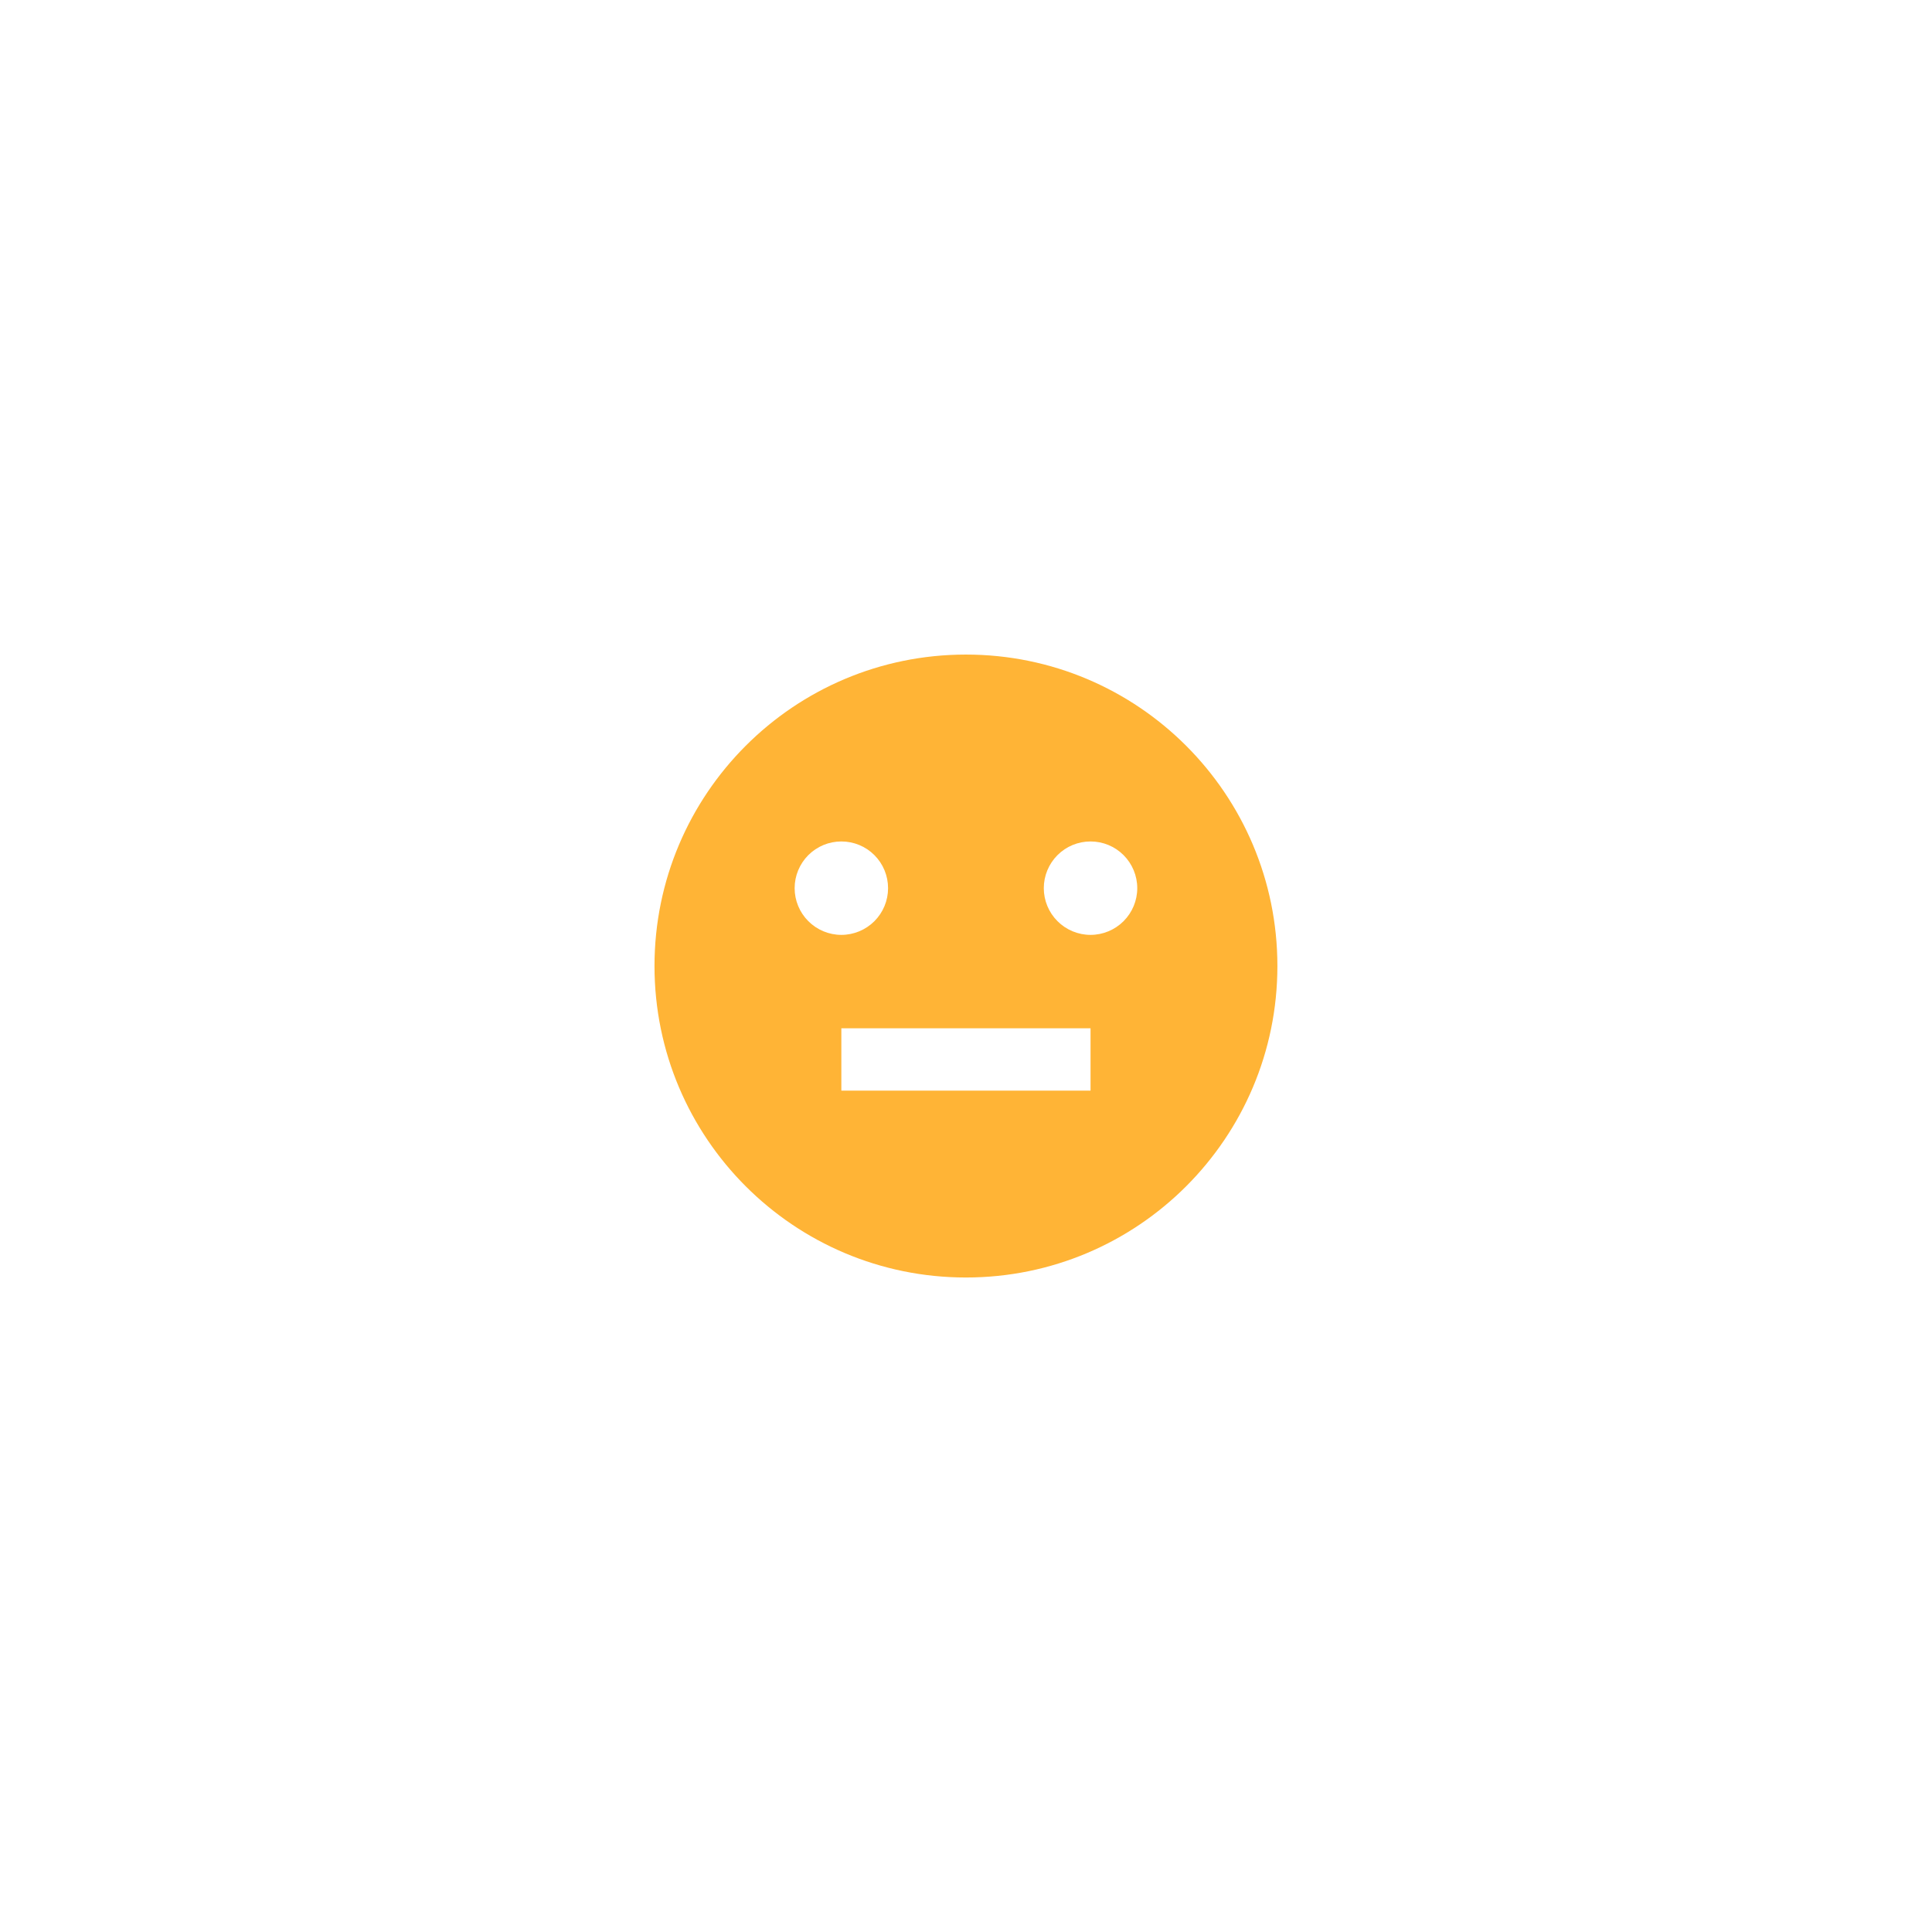 <svg width="56" height="56" viewBox="0 0 56 56" fill="none" xmlns="http://www.w3.org/2000/svg">
<g filter="url(#filter0_d)">
<circle cx="28" cy="28" r="13" fill="white"/>
<circle cx="28" cy="28" r="11.5" stroke="white" stroke-width="3"/>
</g>
<path d="M27.998 37.029C23.012 37.029 18.971 32.987 18.971 28.001C18.971 23.015 23.012 18.973 27.998 18.973C32.984 18.973 37.026 23.015 37.026 28.001C37.026 32.987 32.984 37.029 27.998 37.029ZM24.387 29.806V31.612H31.61V29.806H24.387ZM24.387 27.098C24.747 27.098 25.091 26.955 25.345 26.701C25.599 26.447 25.741 26.103 25.741 25.744C25.741 25.385 25.599 25.04 25.345 24.786C25.091 24.532 24.747 24.39 24.387 24.39C24.028 24.39 23.684 24.532 23.43 24.786C23.176 25.04 23.033 25.385 23.033 25.744C23.033 26.103 23.176 26.447 23.43 26.701C23.684 26.955 24.028 27.098 24.387 27.098ZM31.61 27.098C31.969 27.098 32.313 26.955 32.567 26.701C32.821 26.447 32.964 26.103 32.964 25.744C32.964 25.385 32.821 25.04 32.567 24.786C32.313 24.532 31.969 24.39 31.61 24.39C31.25 24.39 30.906 24.532 30.652 24.786C30.398 25.04 30.255 25.385 30.255 25.744C30.255 26.103 30.398 26.447 30.652 26.701C30.906 26.955 31.25 27.098 31.61 27.098Z" fill="#FFB436"/>
<defs>
<filter id="filter0_d" x="0" y="0" width="56" height="56" filterUnits="userSpaceOnUse" color-interpolation-filters="sRGB">
<feFlood flood-opacity="0" result="BackgroundImageFix"/>
<feColorMatrix in="SourceAlpha" type="matrix" values="0 0 0 0 0 0 0 0 0 0 0 0 0 0 0 0 0 0 127 0"/>
<feOffset/>
<feGaussianBlur stdDeviation="7.5"/>
<feColorMatrix type="matrix" values="0 0 0 0 0.999 0 0 0 0 0.707 0 0 0 0 0.212 0 0 0 0.21 0"/>
<feBlend mode="normal" in2="BackgroundImageFix" result="effect1_dropShadow"/>
<feBlend mode="normal" in="SourceGraphic" in2="effect1_dropShadow" result="shape"/>
</filter>
</defs>
</svg>
